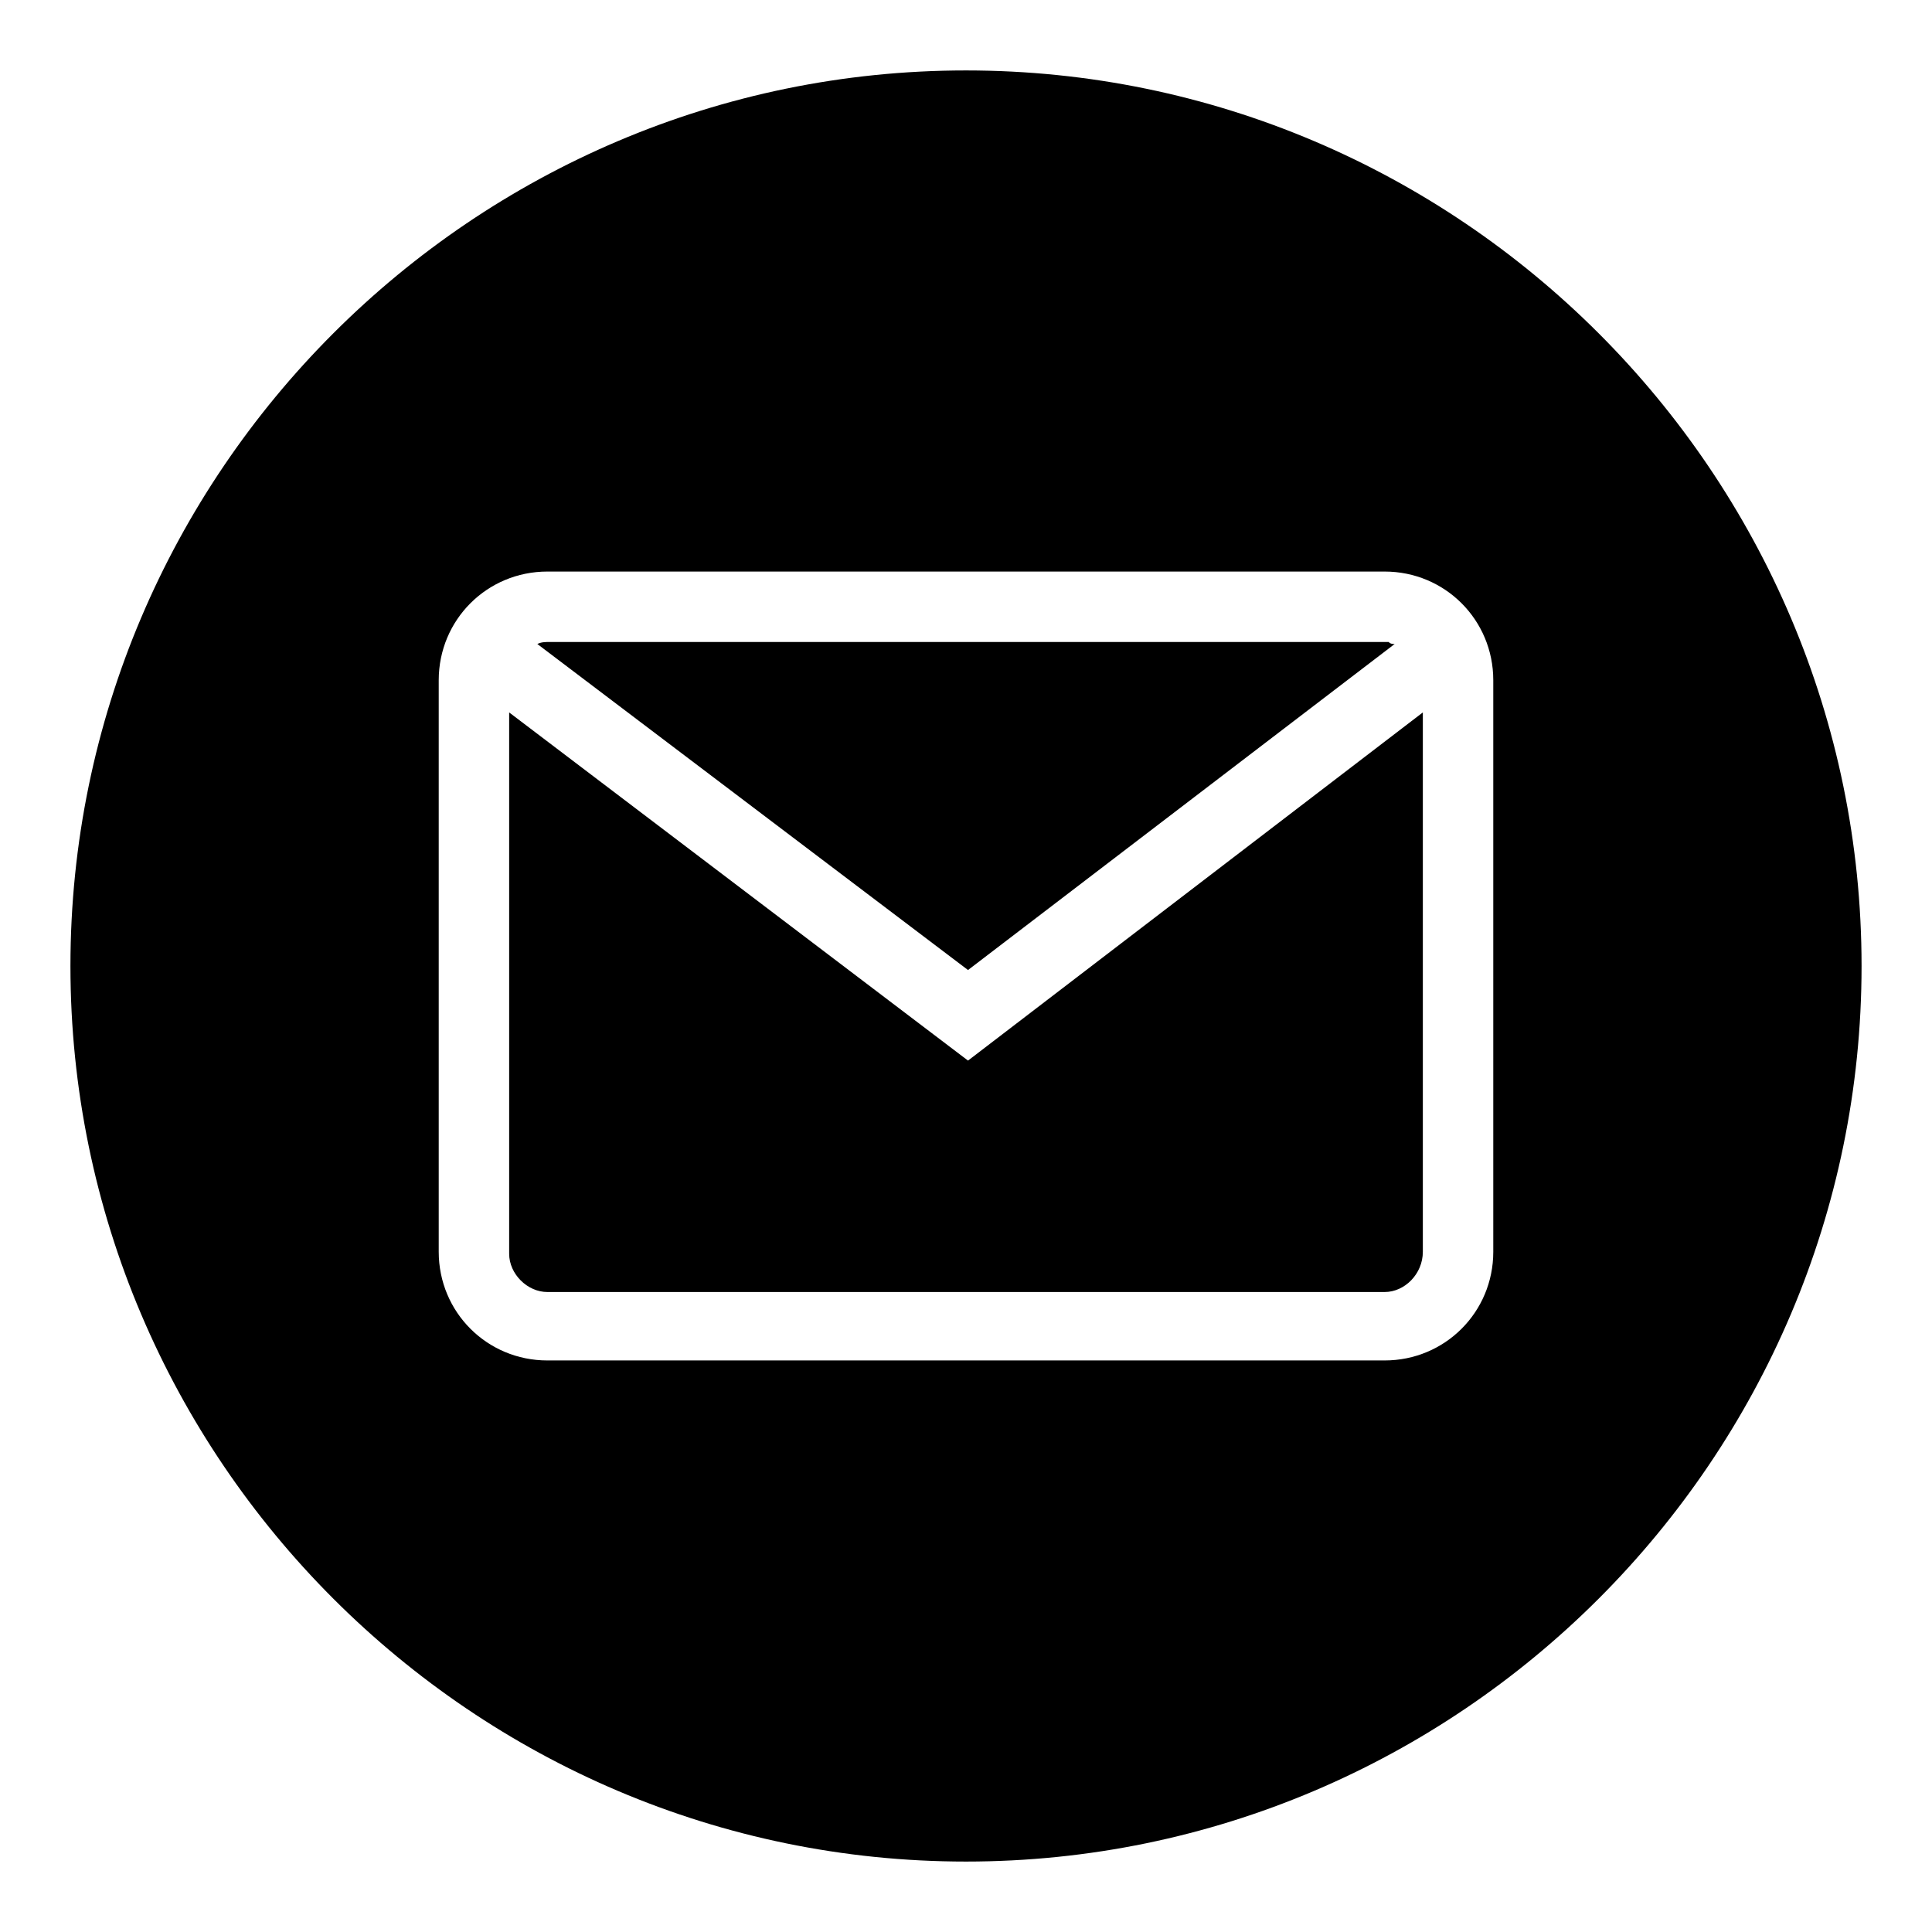 <?xml version="1.0" encoding="utf-8"?>
<!-- Generator: Adobe Illustrator 22.0.1, SVG Export Plug-In . SVG Version: 6.00 Build 0)  -->
<svg version="1.1" id="Layer_1" xmlns="http://www.w3.org/2000/svg" xmlns:xlink="http://www.w3.org/1999/xlink" x="0px" y="0px"
	 viewBox="0 0 96 96" style="enable-background:new 0 0 96 96;" xml:space="preserve">
<path d="M69.3,32c-0.1,0-0.2,0-0.3-0.1H27.3c-0.2,0-0.4,0-0.6,0.1l21.4,16.2L69.3,32z M25.3,35.4v26.9c0,1,0.9,1.9,1.9,1.9h41.6
	c1,0,1.9-0.9,1.9-2V35.4L48.1,52.7L25.3,35.4z M48,3.5C23.5,3.5,3.5,23.5,3.5,48s20,44.5,44.5,44.5s44.5-20,44.5-44.5
	S72.5,3.5,48,3.5z M74.2,62.2c0,3-2.4,5.4-5.4,5.4H27.2c-3,0-5.4-2.4-5.4-5.4V33.8c0-3,2.4-5.4,5.4-5.4h41.6c3,0,5.4,2.4,5.4,5.4
	V62.2z"/>
</svg>
